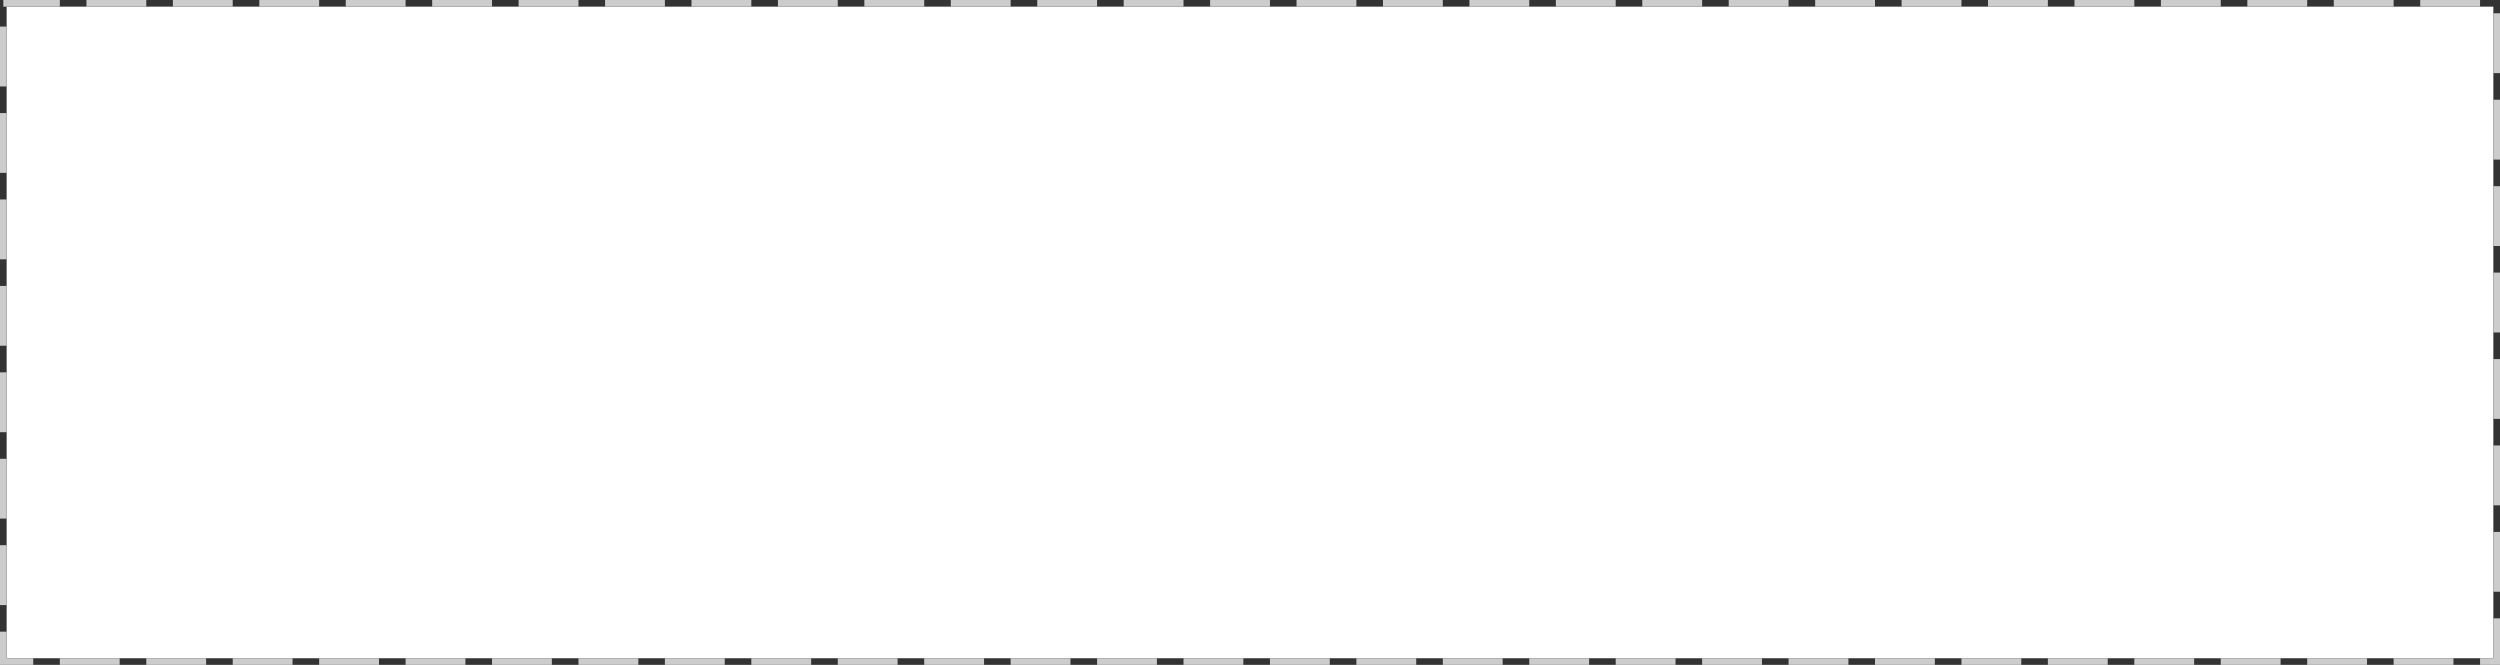 ﻿<?xml version="1.0" encoding="utf-8"?>
<svg version="1.1" xmlns:xlink="http://www.w3.org/1999/xlink" width="376px" height="100px" xmlns="http://www.w3.org/2000/svg">
  <rect width="100%" height="100%" fill="#333333" stroke="none"/>
  <g transform="matrix(1 0 0 1 -40 -19 )">
    <path d="M 41 20  L 415 20  L 415 118  L 41 118  L 41 20  Z " fill-rule="nonzero" fill="#ffffff" stroke="none" />
    <path d="M 40.5 19.5  L 415.5 19.5  L 415.5 118.5  L 40.5 118.5  L 40.5 19.5  Z " stroke-width="1" stroke-dasharray="9,4" stroke="#cccccc" fill="none" stroke-dashoffset="0.5" />
  </g>
</svg>
